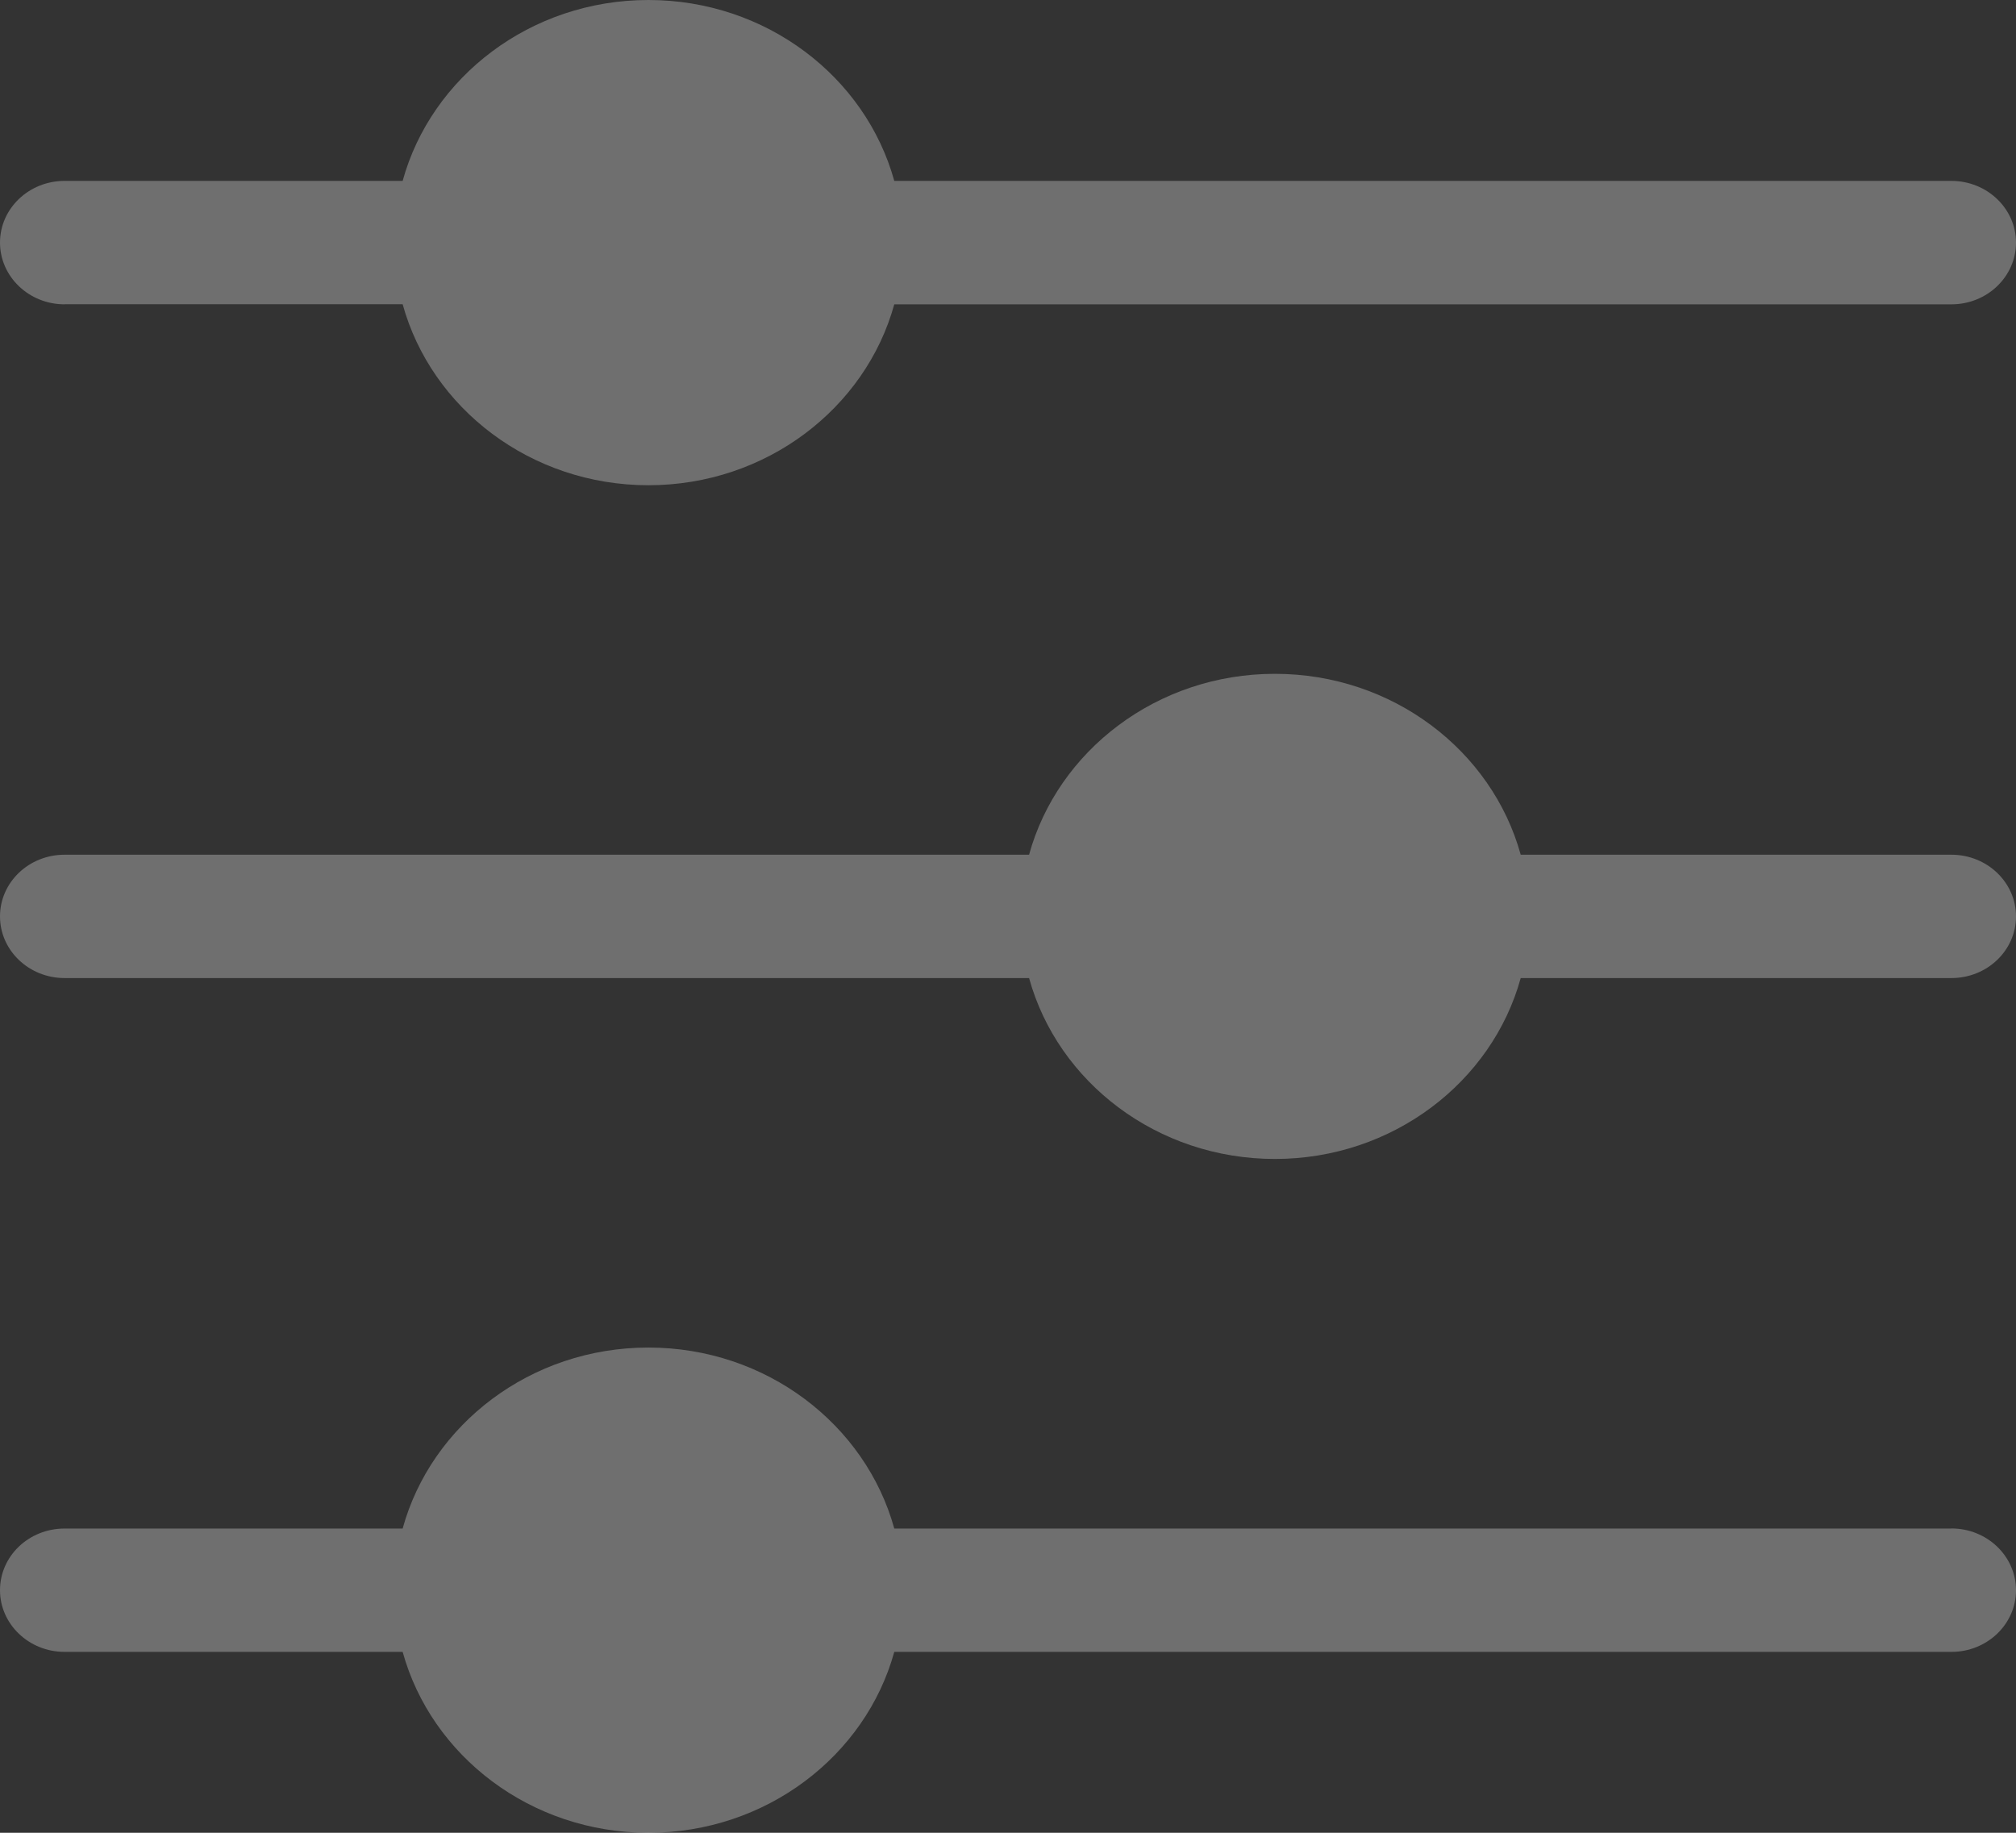 <svg width="22" height="20" viewBox="0 0 22 20" xmlns="http://www.w3.org/2000/svg"><rect x="0" y="0" width="22" height="20" fill="#333333" stroke="none"/><title>Combined Shape</title><path d="M.705 3.32h3.689c.313 1.135 1.397 1.975 2.682 1.975 1.286 0 2.37-.84 2.683-1.974h11.536c.39 0 .705-.302.705-.674 0-.371-.316-.673-.705-.673H9.759C9.446.84 8.362 0 7.076 0 5.79 0 4.706.84 4.394 1.974H.705c-.39 0-.705.302-.705.673 0 .372.316.674.705.674zm15.89 6.007c-.313-1.135-1.397-1.974-2.683-1.974-1.285 0-2.37.839-2.682 1.974H.705C.315 9.327 0 9.628 0 10c0 .372.316.673.705.673H11.23c.313 1.135 1.397 1.974 2.683 1.974 1.285 0 2.37-.84 2.682-1.974h4.7c.39 0 .705-.301.705-.673 0-.372-.316-.673-.705-.673h-4.7zm4.7 7.353H9.759c-.313-1.135-1.397-1.975-2.683-1.975-1.286 0-2.37.84-2.682 1.975H.705c-.39 0-.705.3-.705.673 0 .371.316.673.705.673h3.689C4.707 19.16 5.79 20 7.076 20s2.37-.84 2.683-1.974h11.536c.39 0 .705-.302.705-.673 0-.372-.316-.674-.705-.674z" fill="#FFF" fill-rule="evenodd" fill-opacity=".296"/></svg>